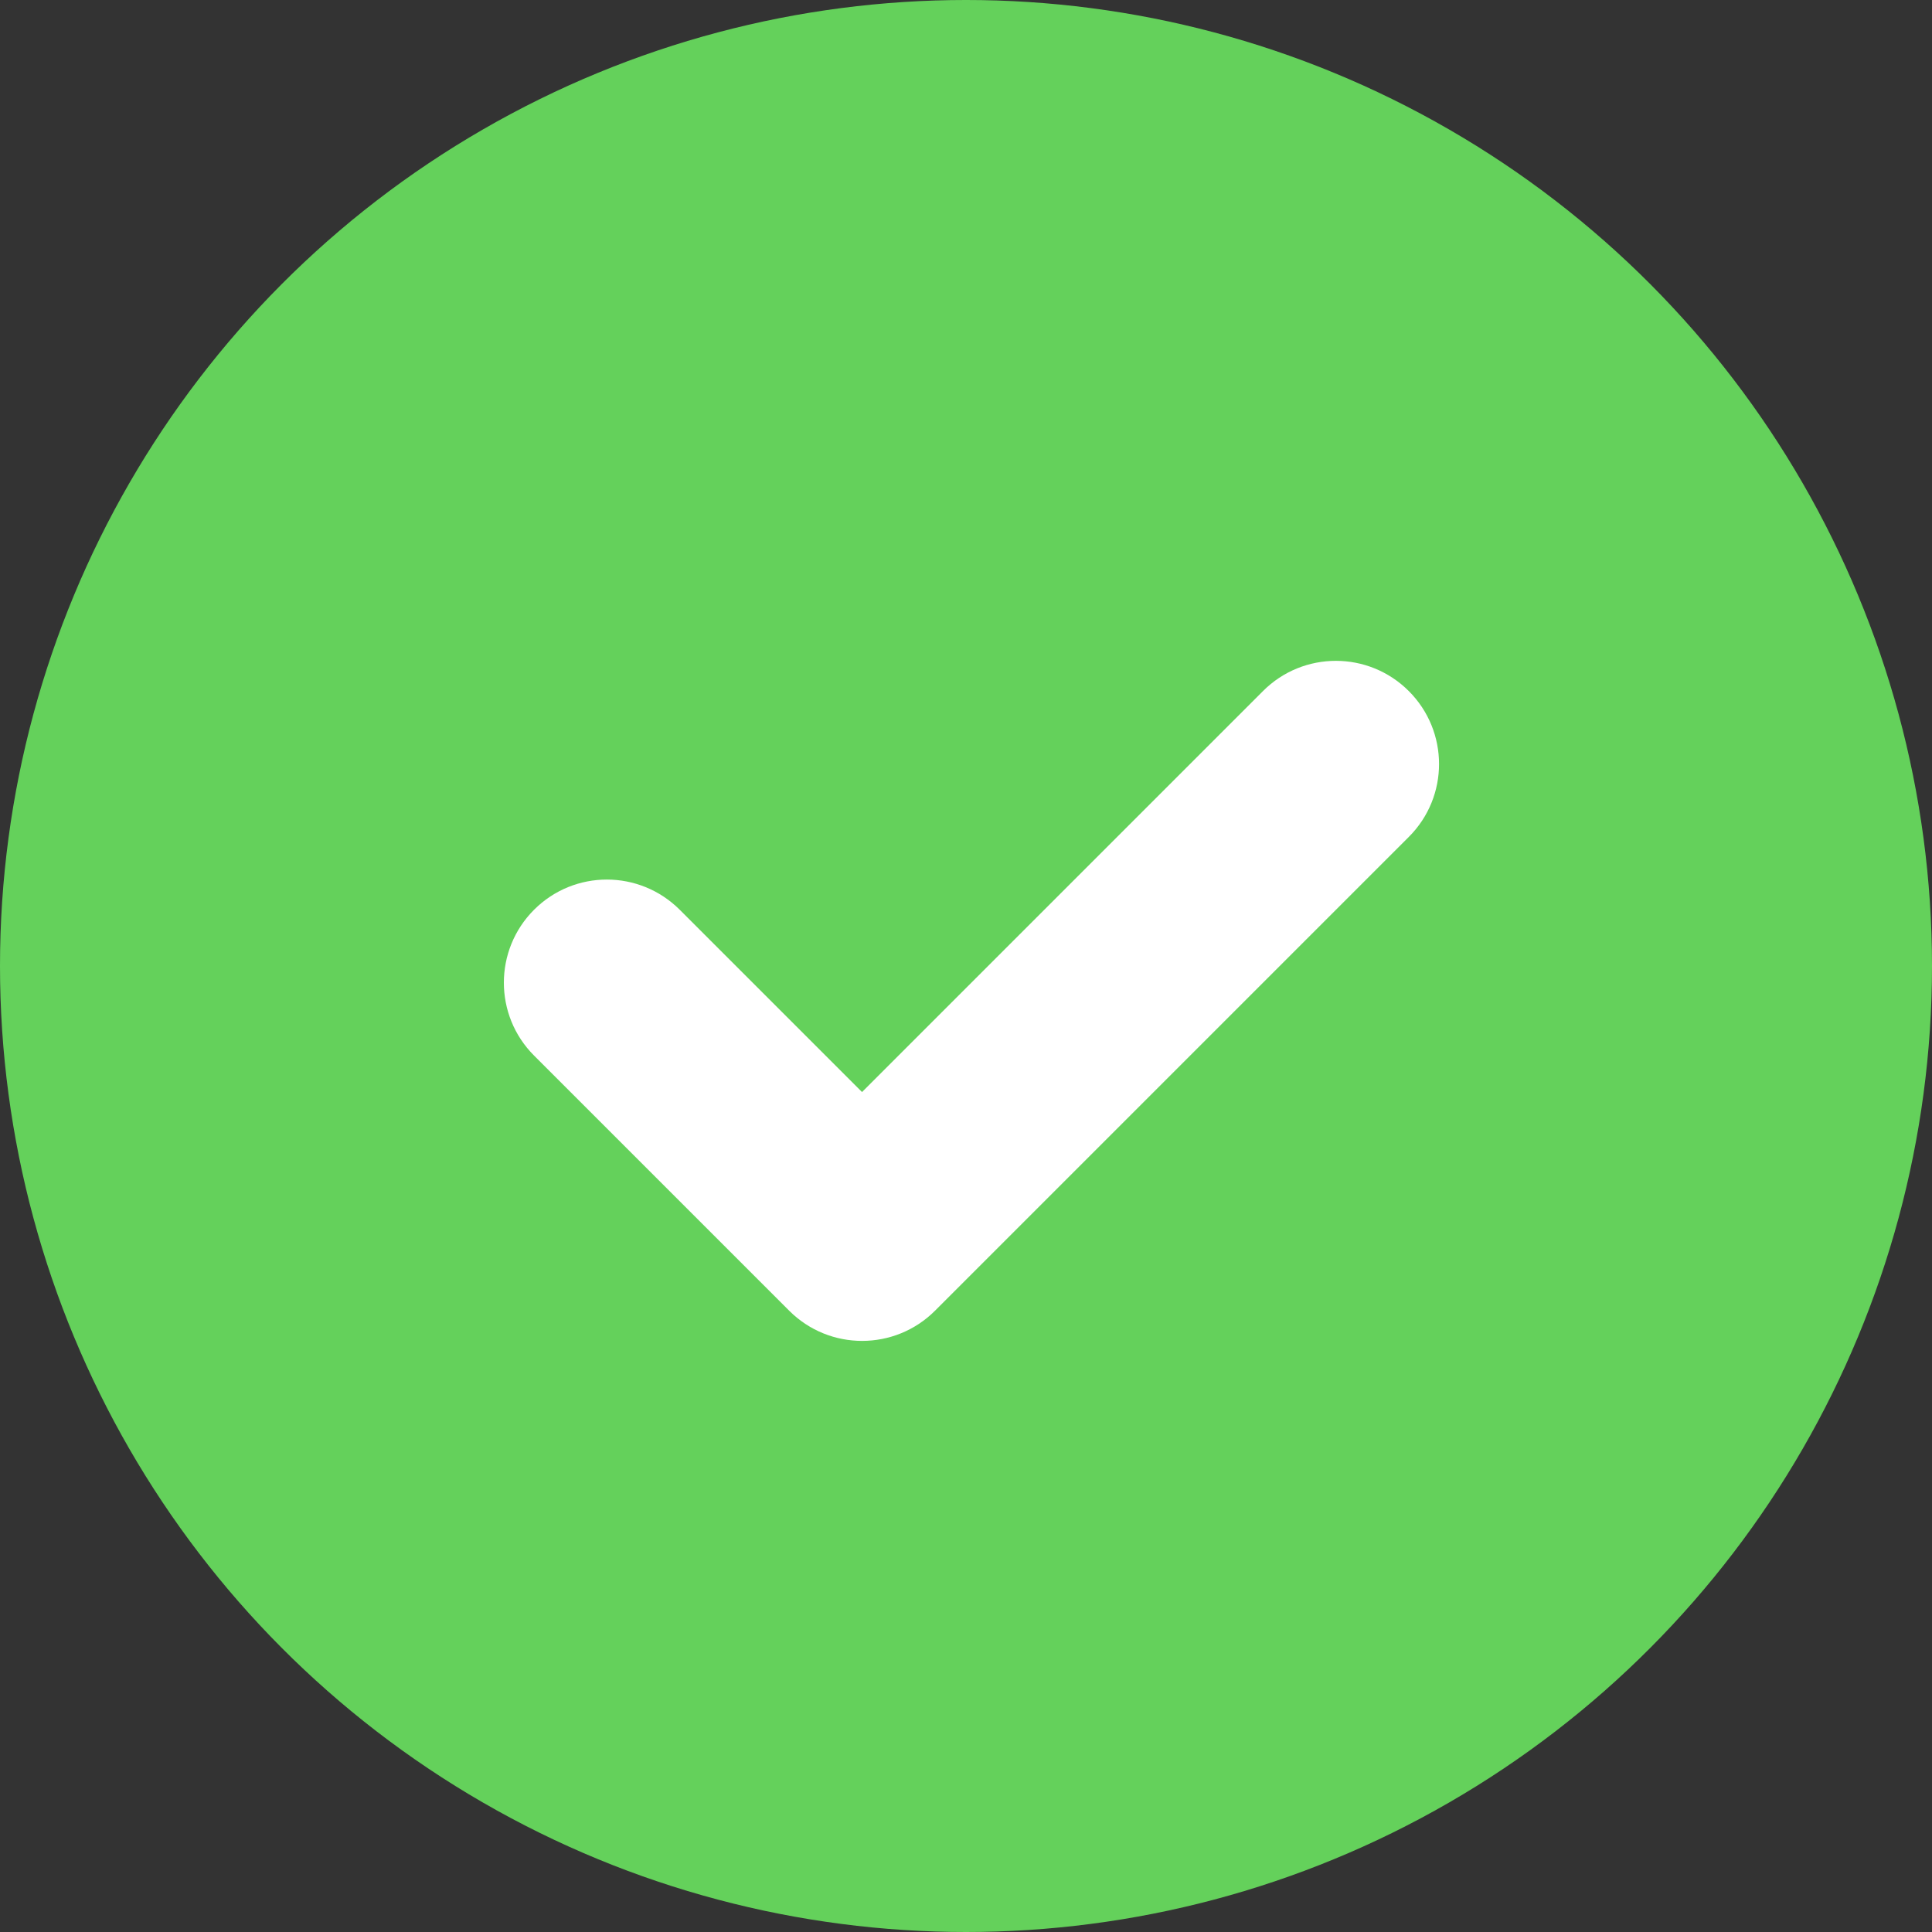 <svg xmlns="http://www.w3.org/2000/svg" width="16" height="16" viewBox="0 0 16 16">
  <rect x="0" y="0" width="16" height="16" fill="#333333" stroke="none"/>
  <g id="Group_151" data-name="Group 151" transform="translate(-786.838 -235.838)">
    <circle id="Ellipse_5" data-name="Ellipse 5" cx="8" cy="8" r="8" transform="translate(786.838 235.838)" fill="#64d15b"/>
    <g id="Group_57" data-name="Group 57" transform="translate(790.657 243.976) rotate(-45)">
      <g id="Union_1" data-name="Union 1" fill="#fff">
        <path d="M 6.404 4.446 L 0.854 4.446 C 0.521 4.446 0.25 4.175 0.25 3.842 L 0.25 0.854 C 0.25 0.521 0.521 0.25 0.854 0.25 C 1.187 0.25 1.457 0.521 1.457 0.854 L 1.457 2.988 L 1.457 3.238 L 1.707 3.238 L 6.404 3.238 C 6.736 3.238 7.007 3.509 7.007 3.842 C 7.007 4.175 6.736 4.446 6.404 4.446 Z" stroke="none"/>
        <path d="M 6.404 4.196 C 6.598 4.196 6.757 4.037 6.757 3.842 C 6.757 3.647 6.598 3.488 6.404 3.488 L 1.707 3.488 L 1.207 3.488 L 1.207 2.988 L 1.207 0.854 C 1.207 0.659 1.049 0.5 0.854 0.5 C 0.659 0.5 0.5 0.659 0.5 0.854 L 0.5 3.842 C 0.5 4.037 0.659 4.196 0.854 4.196 L 6.404 4.196 M 6.404 4.696 L 0.854 4.696 C 0.383 4.696 1.945495498034688e-08 4.314 1.945495498034688e-08 3.842 L 1.945495498034688e-08 0.854 C 1.945495498034688e-08 0.382 0.383 -5.302429073594794e-08 0.854 -5.302429073594794e-08 C 1.326 -5.302429073594794e-08 1.707 0.382 1.707 0.854 L 1.707 2.988 L 6.404 2.988 C 6.875 2.988 7.257 3.37 7.257 3.842 C 7.257 4.314 6.875 4.696 6.404 4.696 Z" stroke="none" fill="#fff"/>
      </g>
    </g>
  </g>
</svg>
